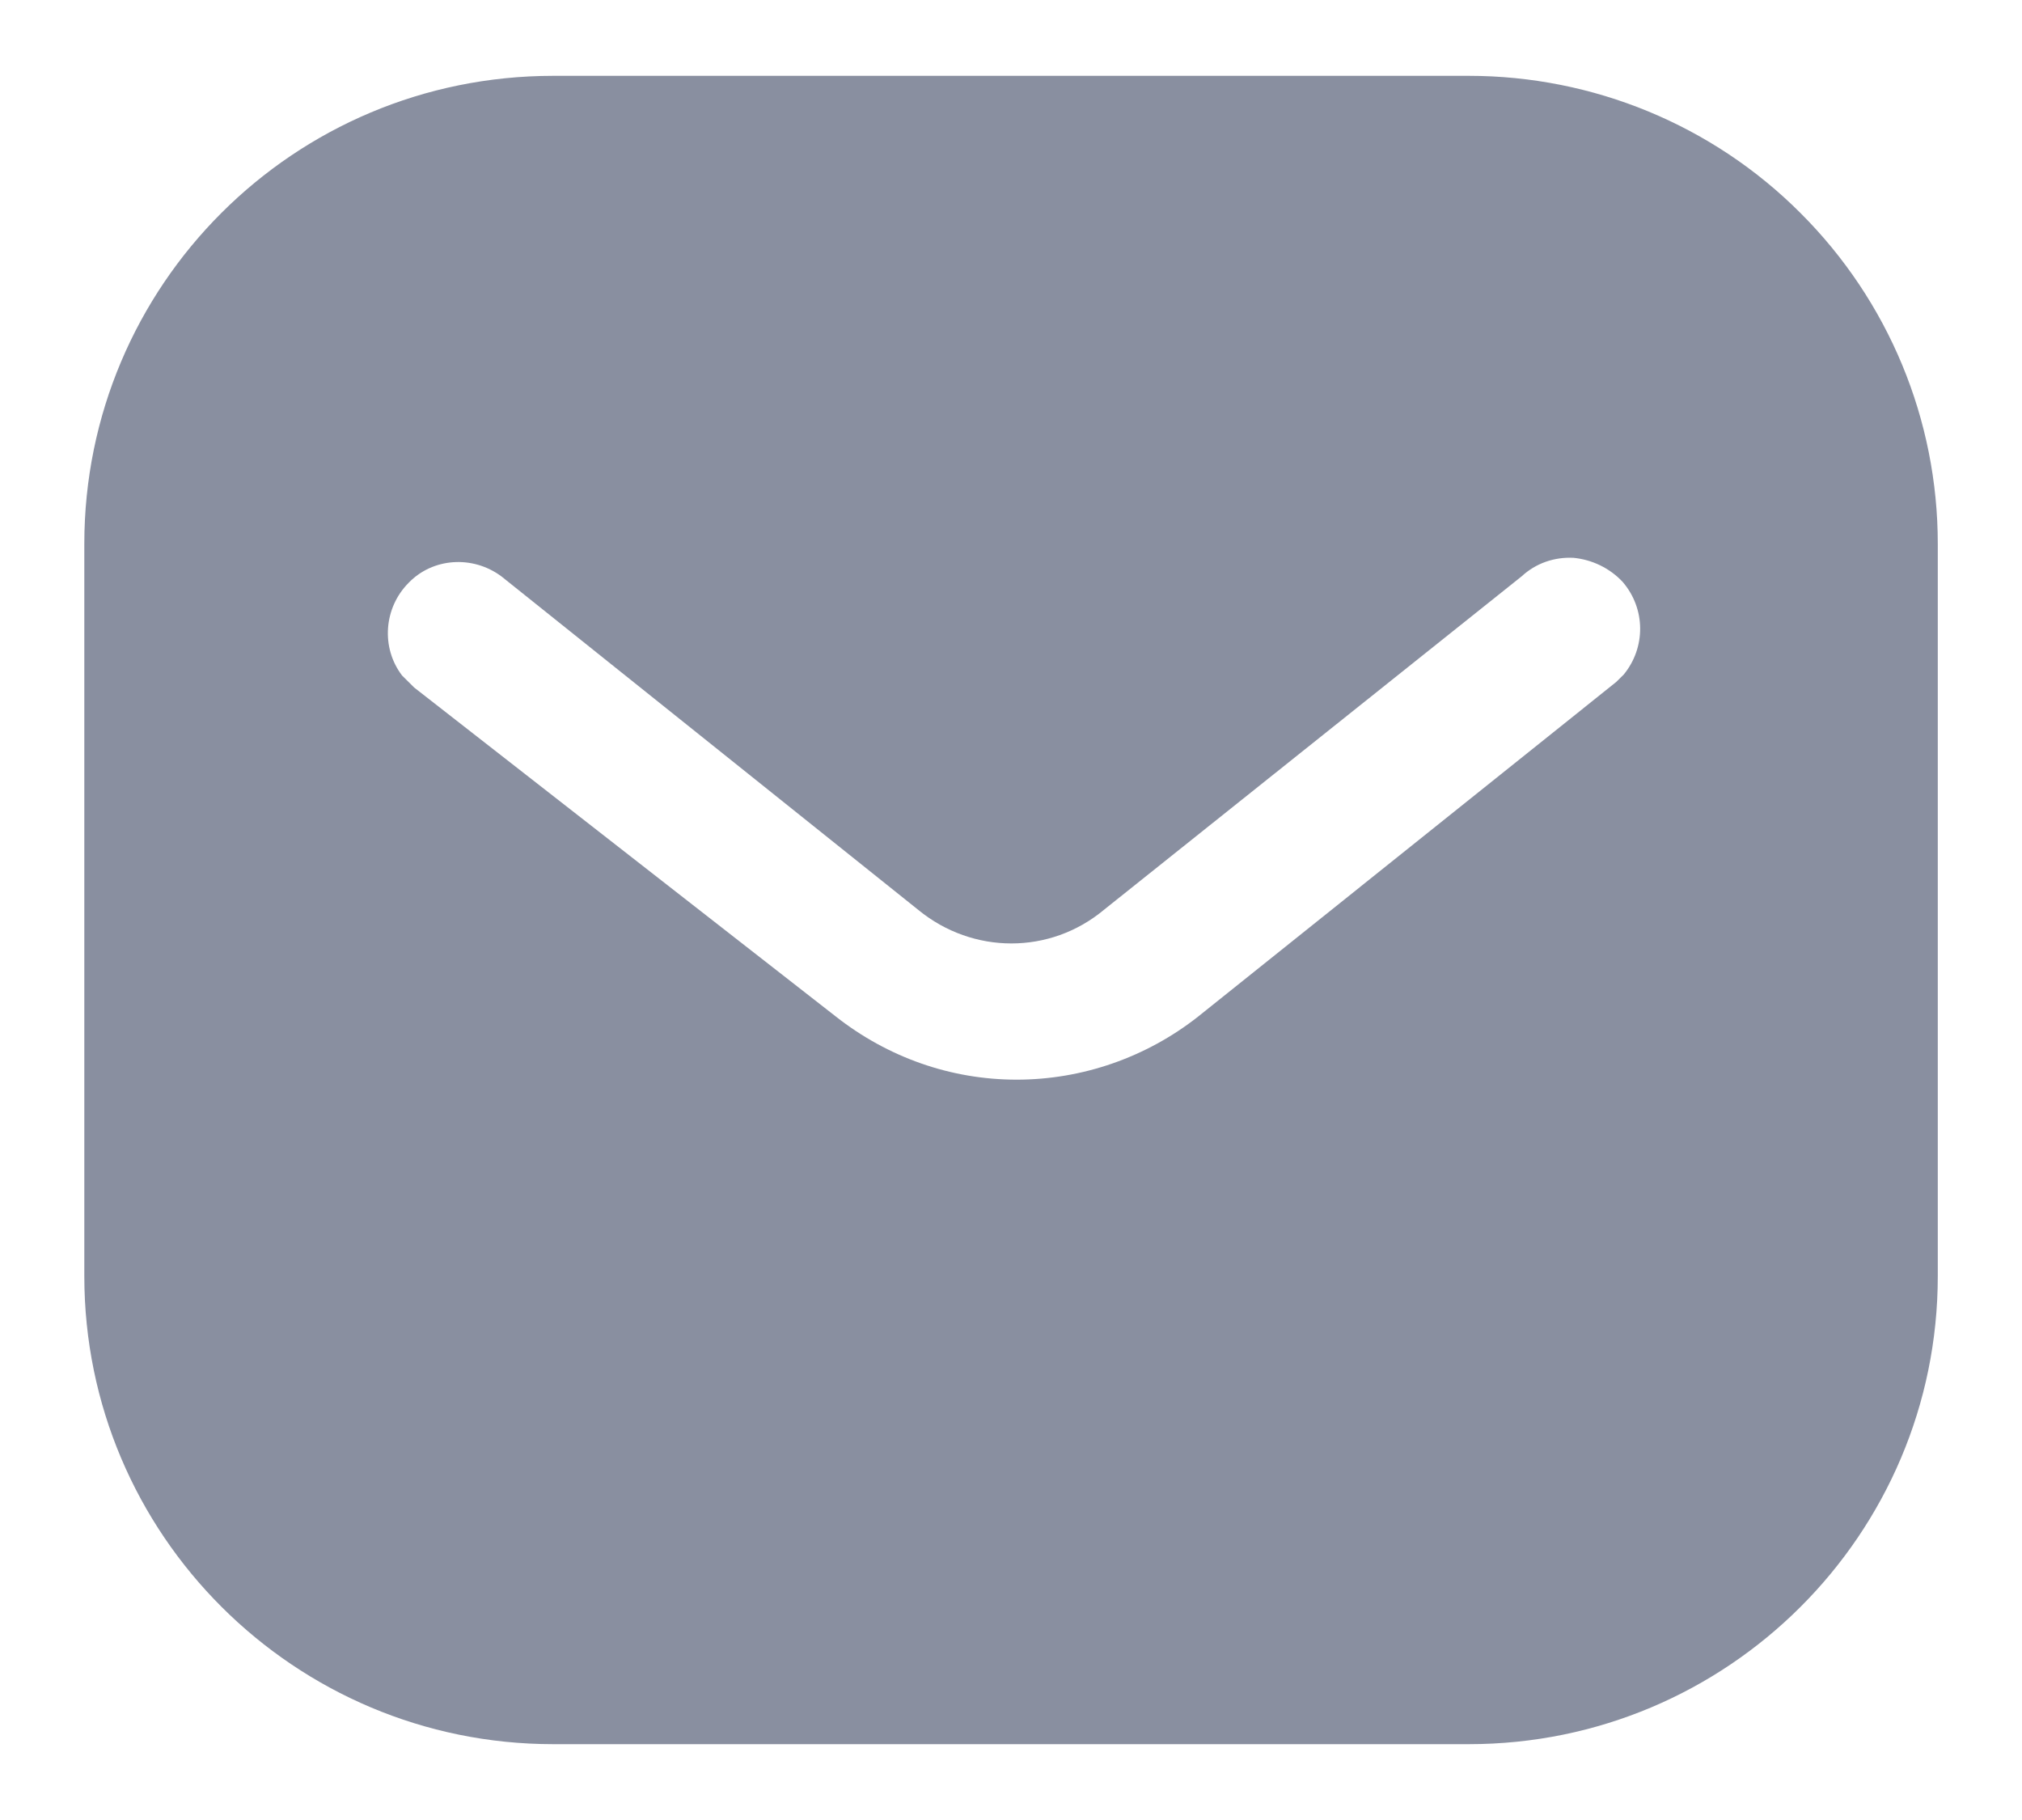 <svg width="20" height="18" viewBox="0 0 20 18" fill="none" xmlns="http://www.w3.org/2000/svg">
<path fill-rule="evenodd" clip-rule="evenodd" d="M14.528 0.75C15.757 0.75 16.94 1.236 17.81 2.108C18.681 2.978 19.167 4.151 19.167 5.379V12.621C19.167 15.178 17.087 17.25 14.528 17.25H5.472C2.914 17.25 0.834 15.178 0.834 12.621V5.379C0.834 2.822 2.905 0.75 5.472 0.75H14.528ZM15.986 6.745L16.06 6.672C16.279 6.406 16.279 6.021 16.05 5.755C15.922 5.618 15.747 5.535 15.565 5.517C15.372 5.507 15.189 5.572 15.051 5.7L10.917 9C10.386 9.441 9.624 9.441 9.084 9L4.959 5.7C4.674 5.489 4.28 5.517 4.042 5.764C3.795 6.012 3.767 6.406 3.977 6.681L4.097 6.8L8.268 10.054C8.781 10.457 9.404 10.678 10.056 10.678C10.706 10.678 11.339 10.457 11.851 10.054L15.986 6.745Z" fill="#898FA0"/>
</svg>
